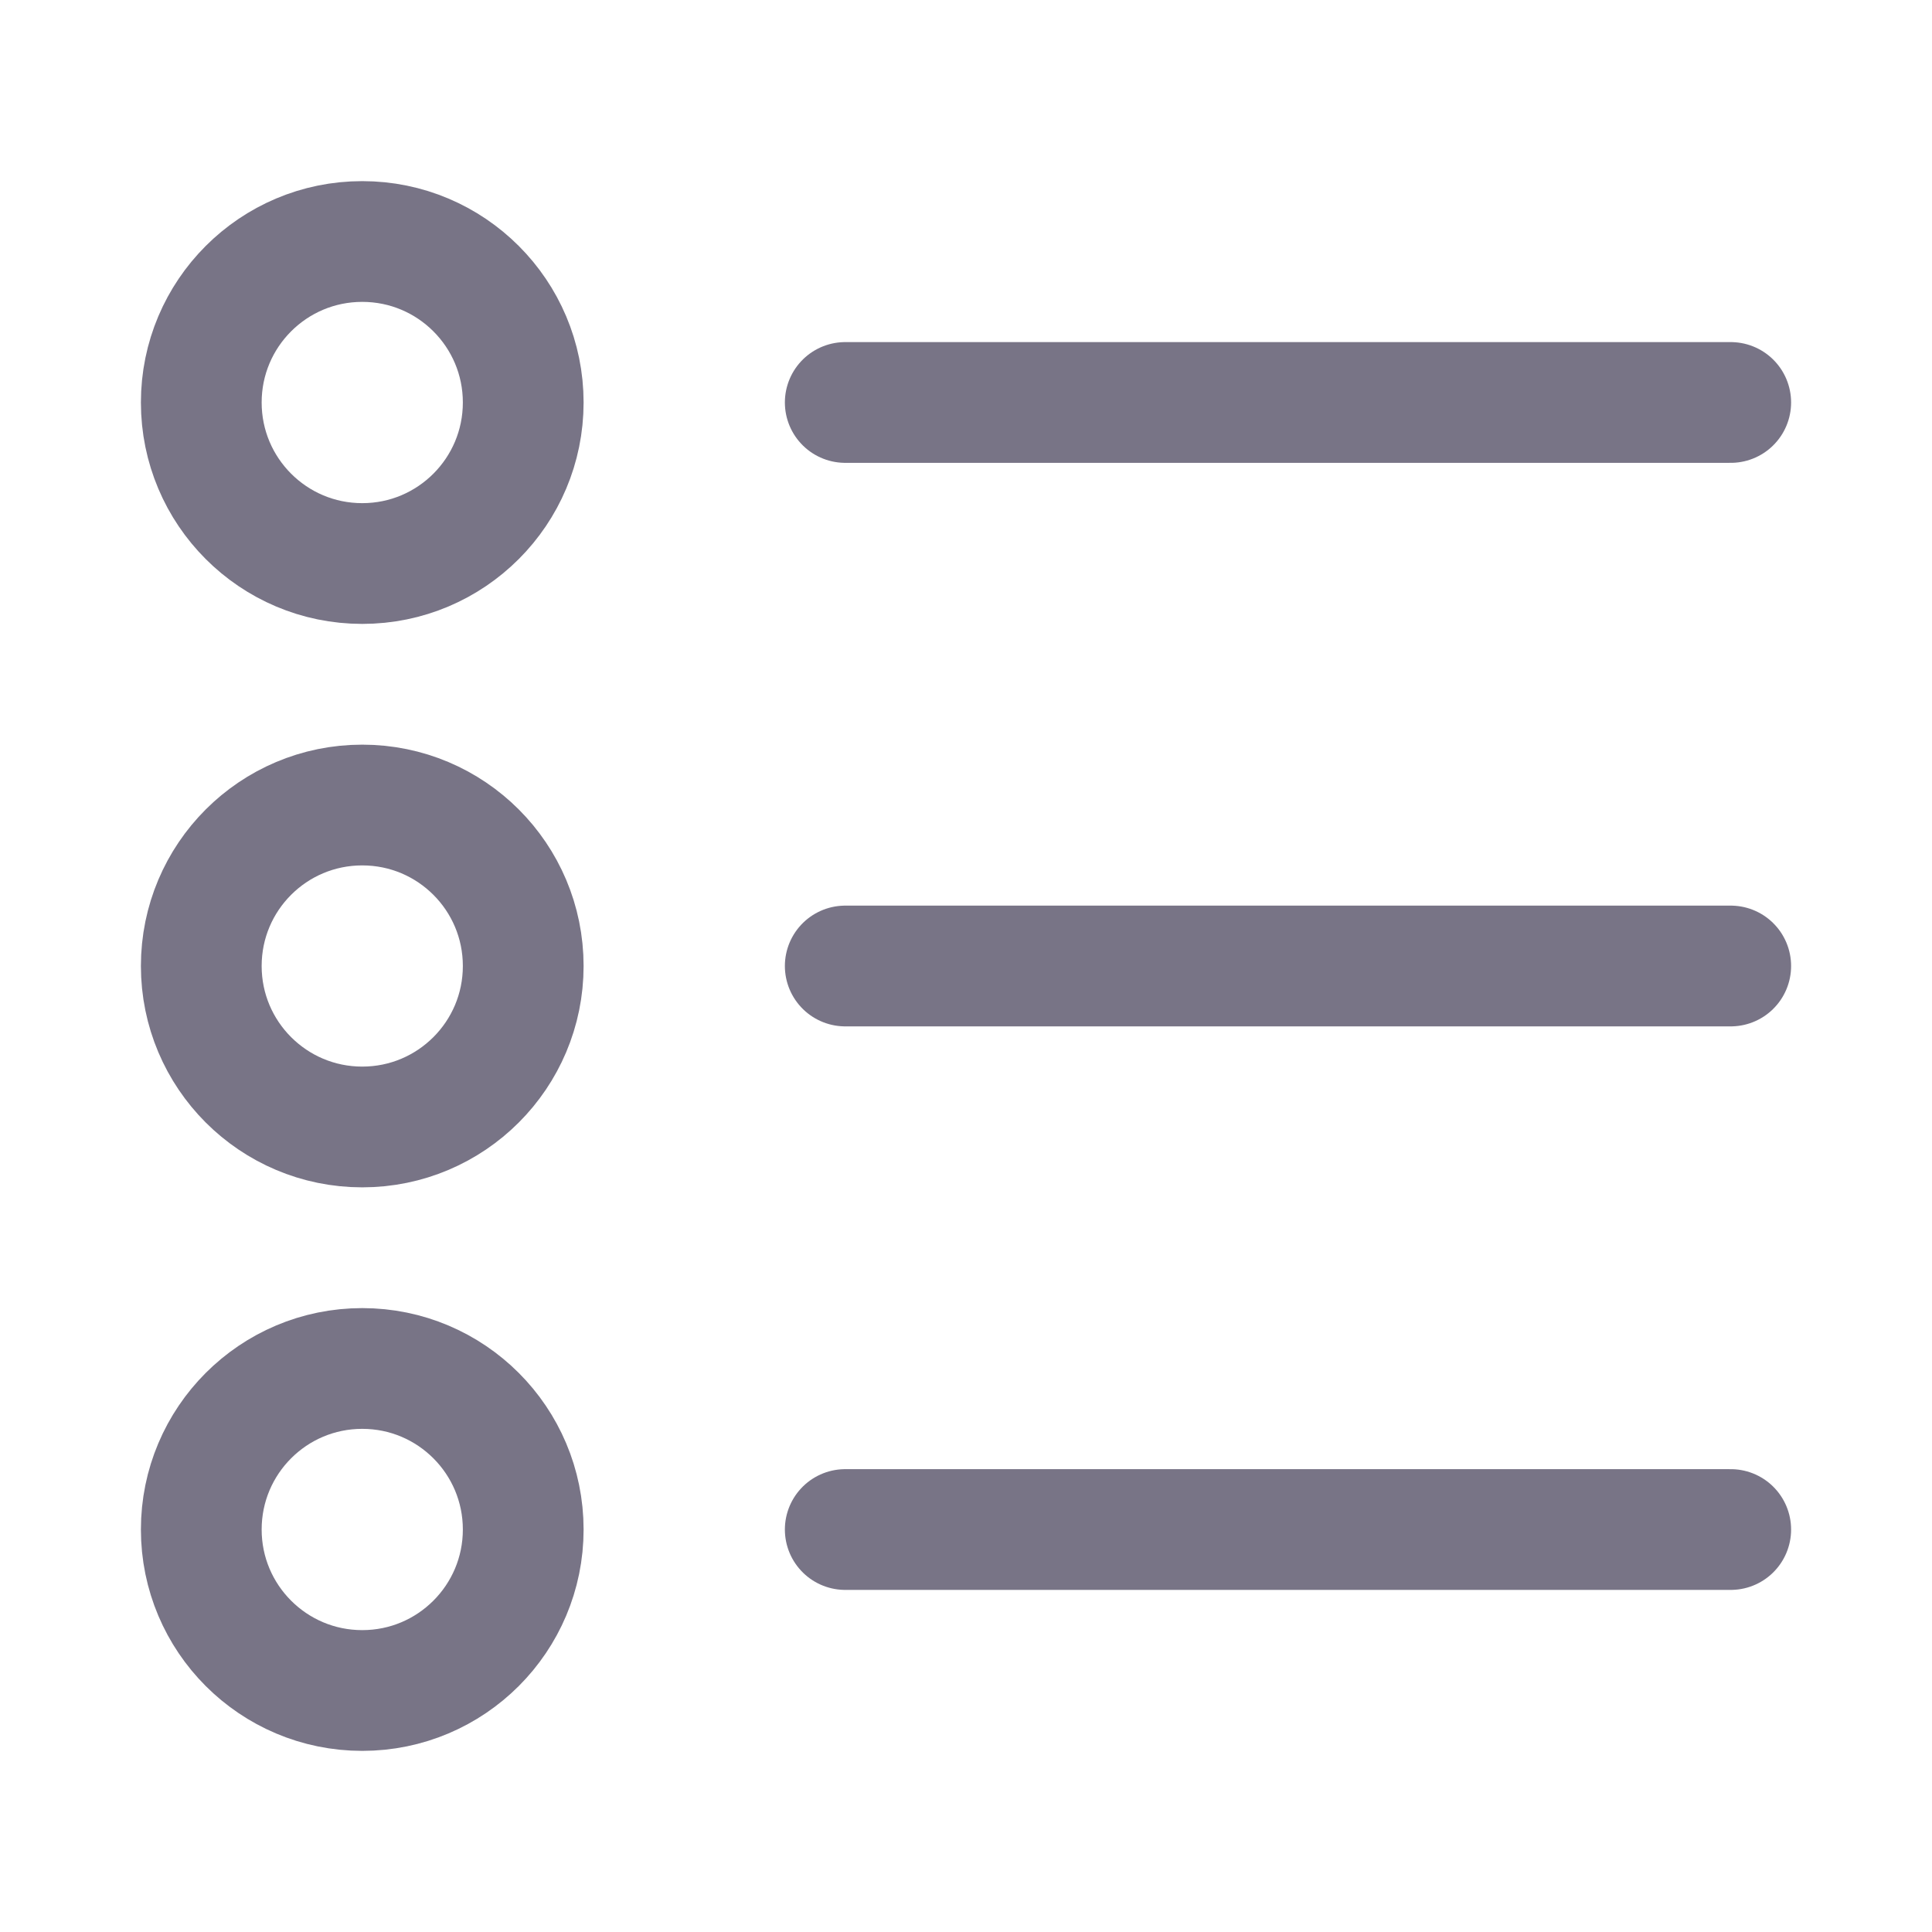 <svg width="22" height="22" viewBox="0 0 22 22" fill="none" xmlns="http://www.w3.org/2000/svg">
<path d="M4.125 19.25C5.138 19.25 5.958 18.429 5.958 17.417C5.958 16.404 5.138 15.583 4.125 15.583C3.112 15.583 2.292 16.404 2.292 17.417C2.292 18.429 3.112 19.25 4.125 19.25Z" stroke="#787486" stroke-width="1.375" stroke-linejoin="round"/>
<path d="M4.125 6.417C5.138 6.417 5.958 5.596 5.958 4.583C5.958 3.571 5.138 2.75 4.125 2.75C3.112 2.75 2.292 3.571 2.292 4.583C2.292 5.596 3.112 6.417 4.125 6.417Z" stroke="#787486" stroke-width="1.375" stroke-linejoin="round"/>
<path d="M4.125 12.833C5.138 12.833 5.958 12.012 5.958 11C5.958 9.987 5.138 9.167 4.125 9.167C3.112 9.167 2.292 9.987 2.292 11C2.292 12.012 3.112 12.833 4.125 12.833Z" stroke="#787486" stroke-width="1.375" stroke-linejoin="round"/>
<path d="M9.625 11H19.708" stroke="#787486" stroke-width="1.375" stroke-linecap="round" stroke-linejoin="round"/>
<path d="M9.625 17.417H19.708" stroke="#787486" stroke-width="1.375" stroke-linecap="round" stroke-linejoin="round"/>
<path d="M9.625 4.583H19.708" stroke="#787486" stroke-width="1.375" stroke-linecap="round" stroke-linejoin="round"/>
</svg>
